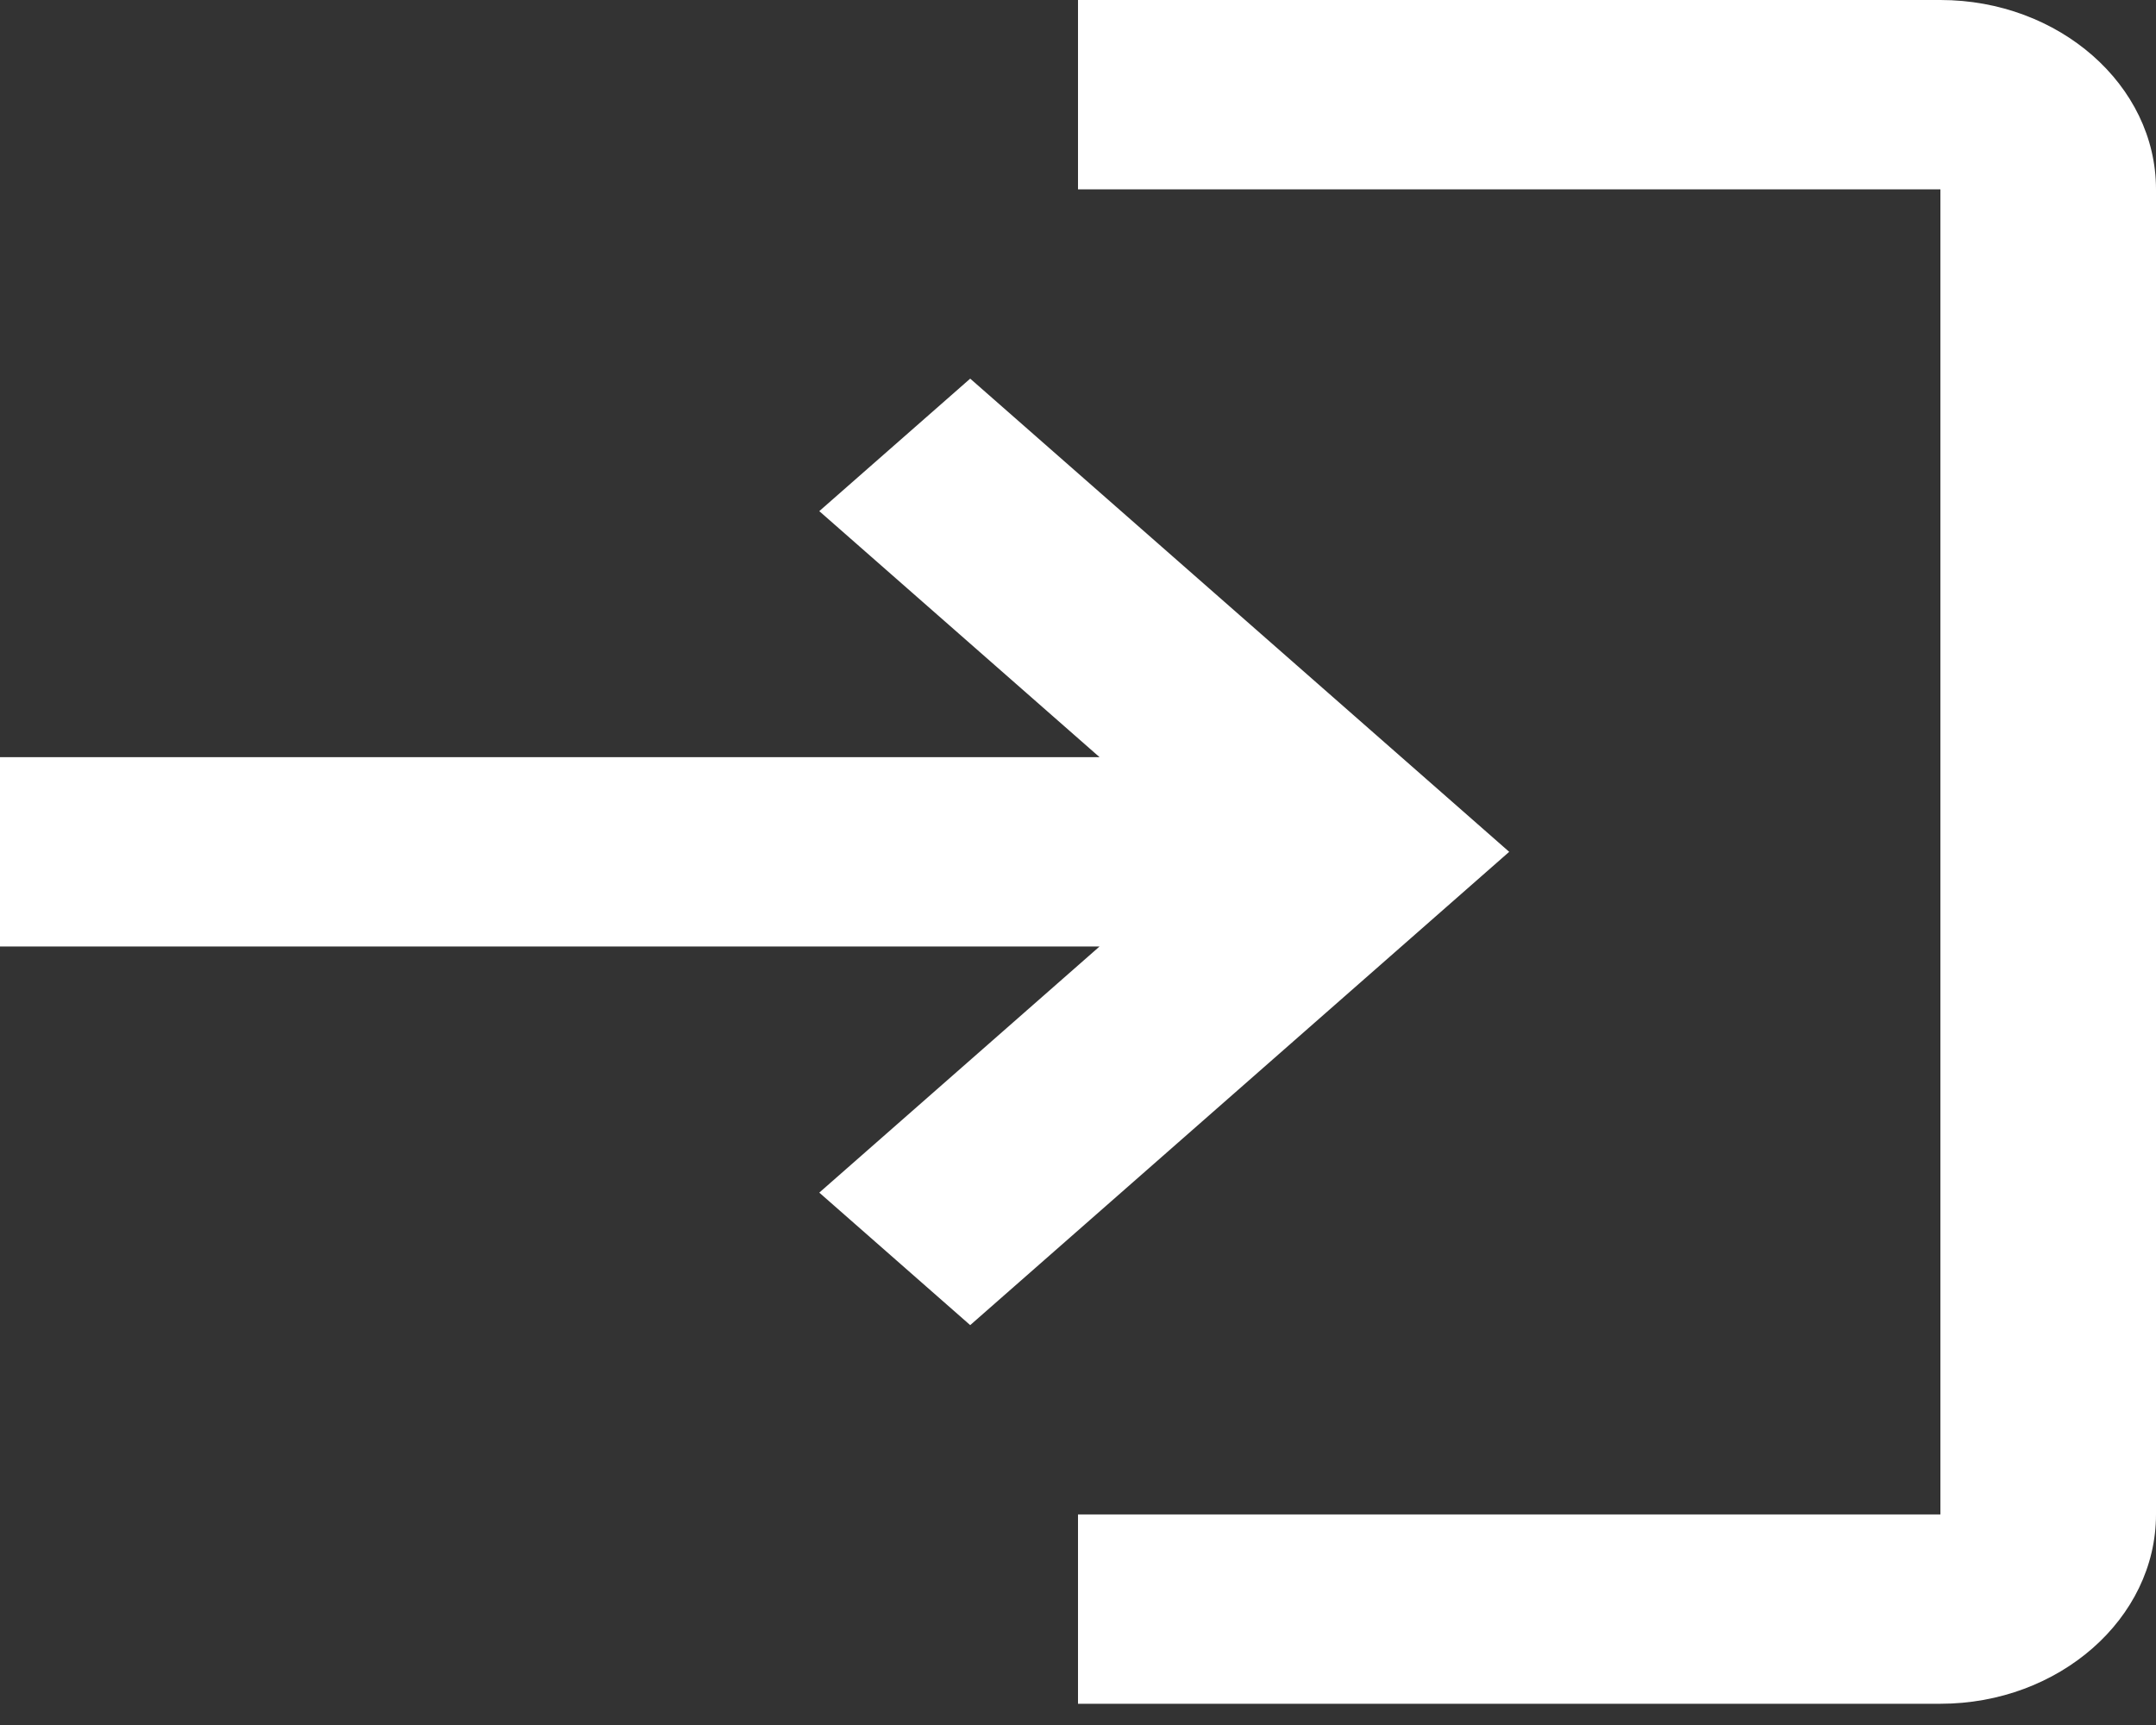<svg width="20" height="16" viewBox="0 0 20 16" fill="none" xmlns="http://www.w3.org/2000/svg">
<rect x="0" y="0" width="20" height="16" fill="#333333" stroke="none"/>
<path d="M9 3.512L7.6 4.741L10.2 7.023H0V8.779H10.2L7.6 11.062L9 12.291L14 7.901L9 3.512ZM18 14.047H10V15.803H18C19.1 15.803 20 15.013 20 14.047V1.756C20 0.79 19.1 0 18 0H10V1.756H18V14.047Z" fill="white"/>
</svg>
